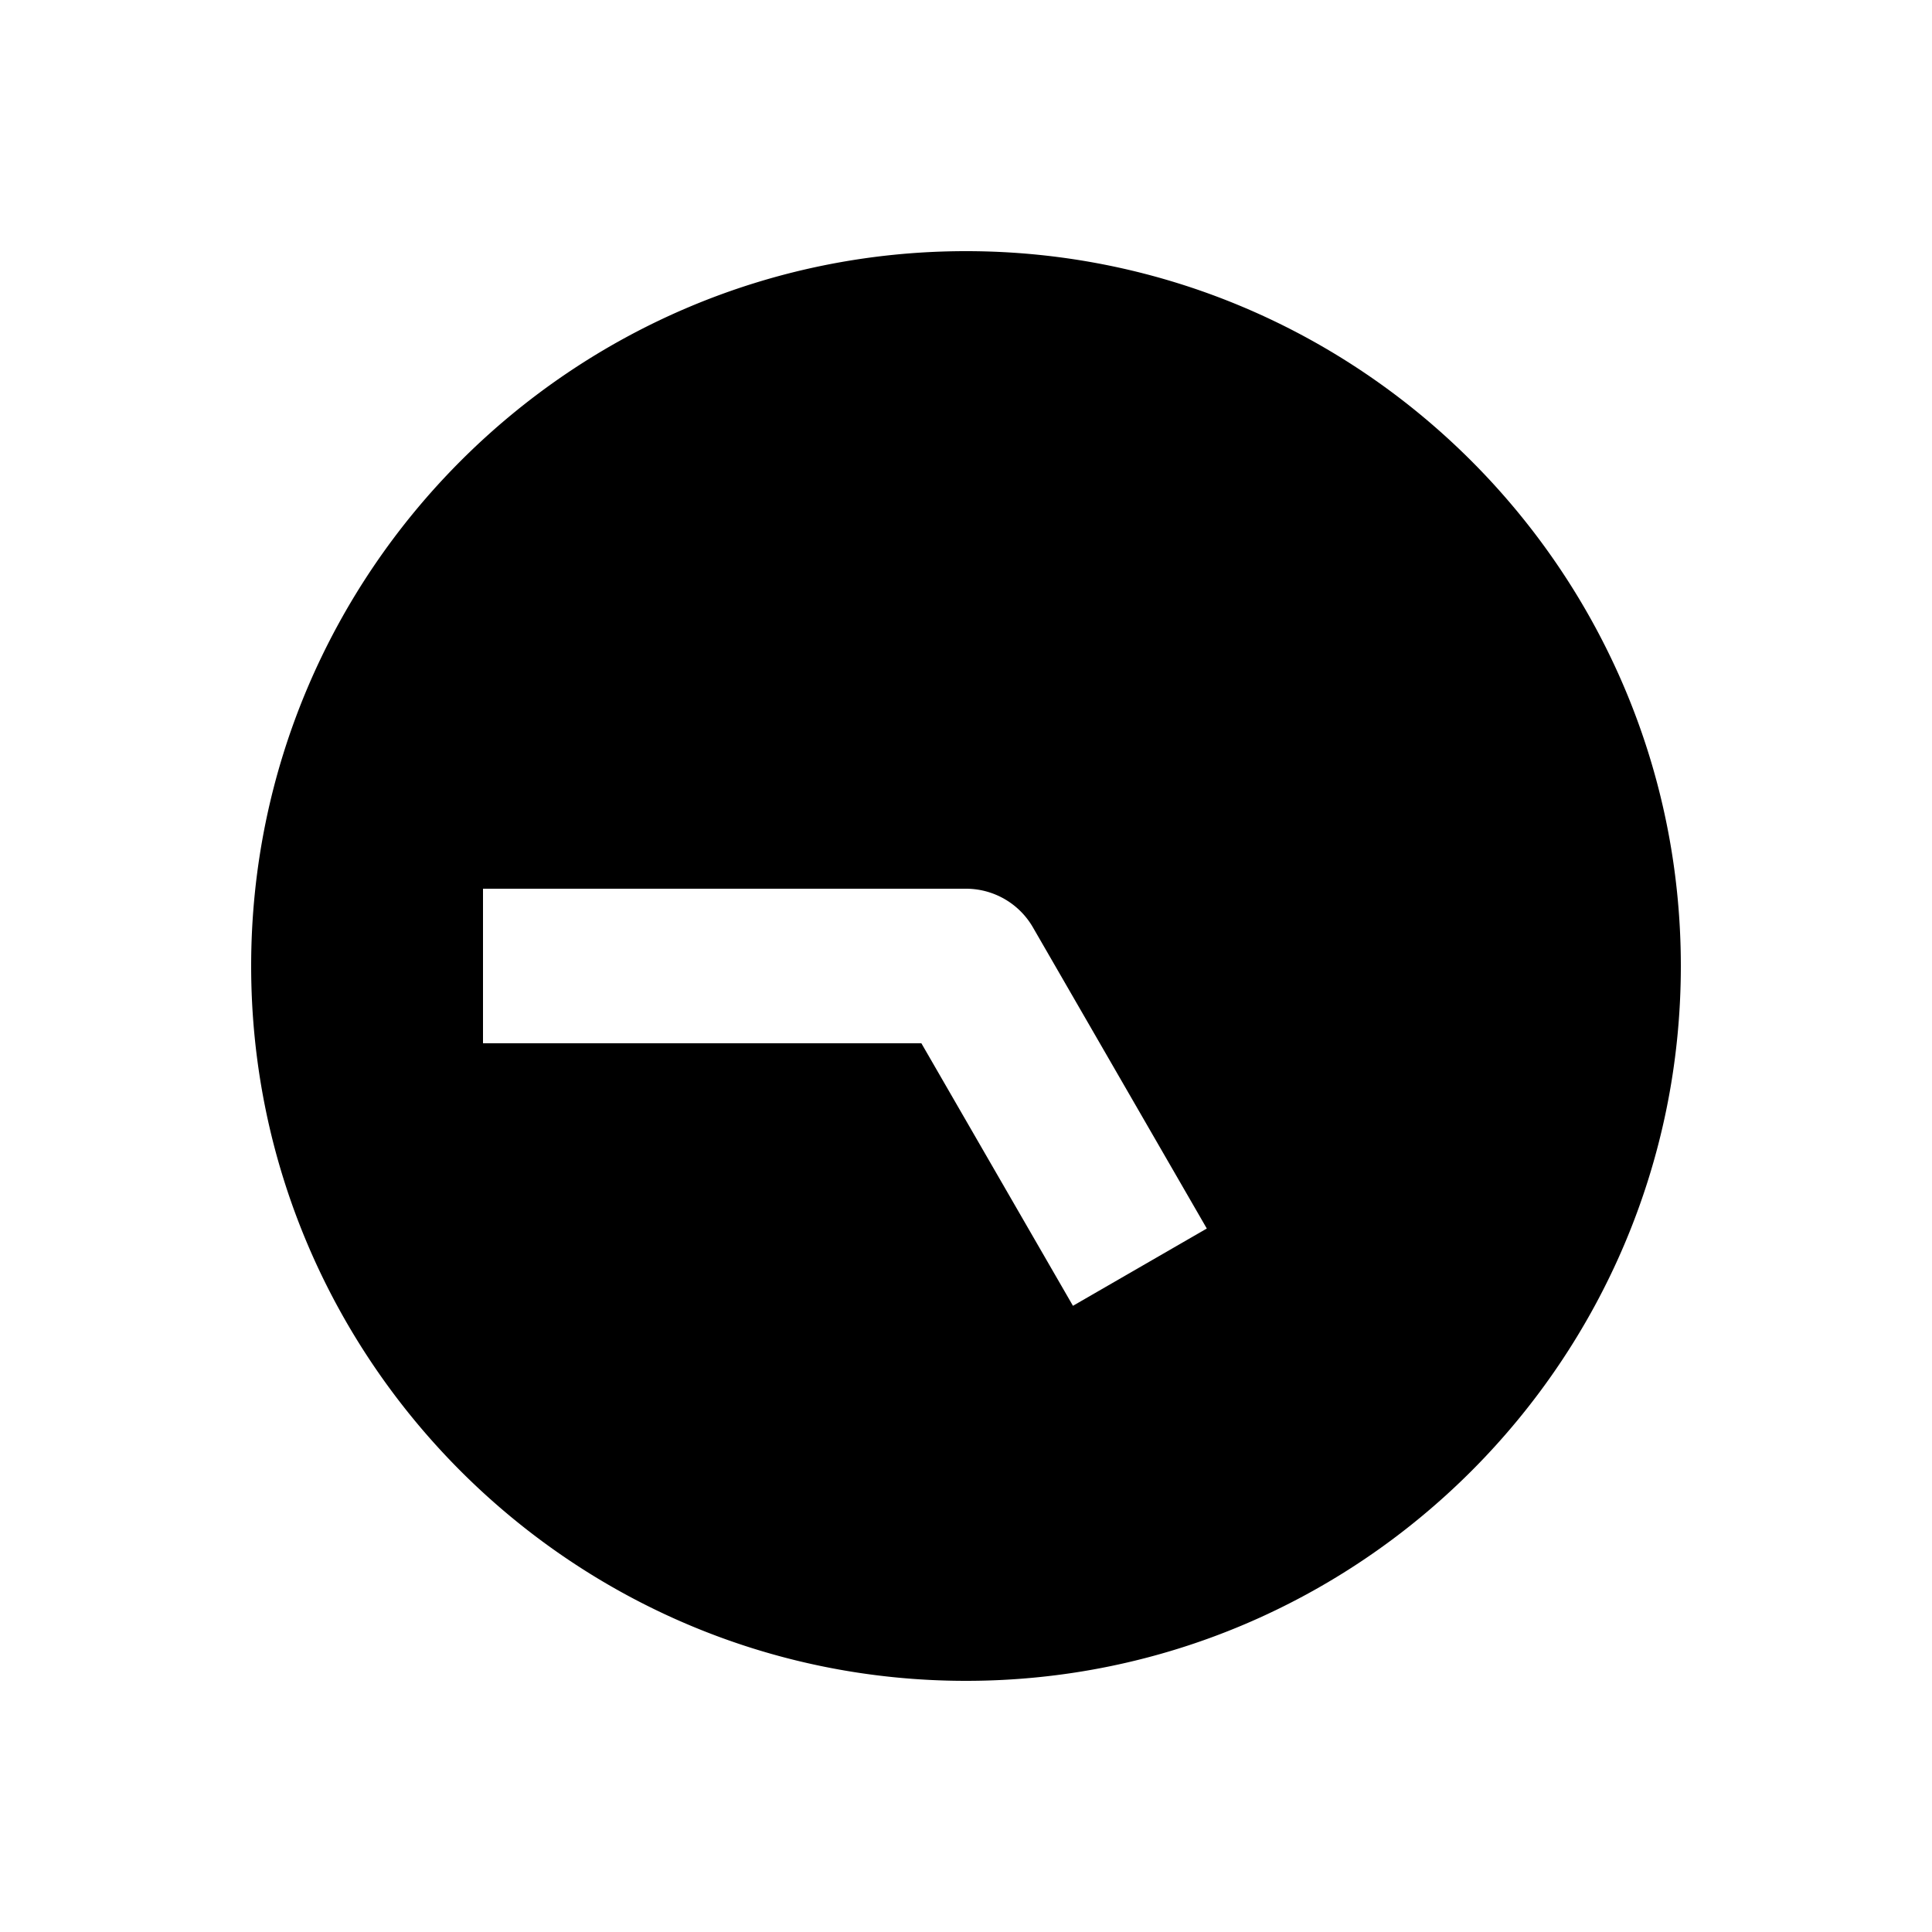 <svg xmlns="http://www.w3.org/2000/svg" width="1000" height="1000" viewBox="0 0 1000 1000"><path d="M500 130c-203.99 0-370 166.01-370 370s166.01 370 370 370 370-166.01 370-370-166.01-370-370-370zM250 460h250a40.004 40.004 0 0 1 34.64 20l70 121.244 20 34.64-69.28 40-20-34.64L476.905 540H250v-80z" style="-inkscape-stroke:none"/></svg>